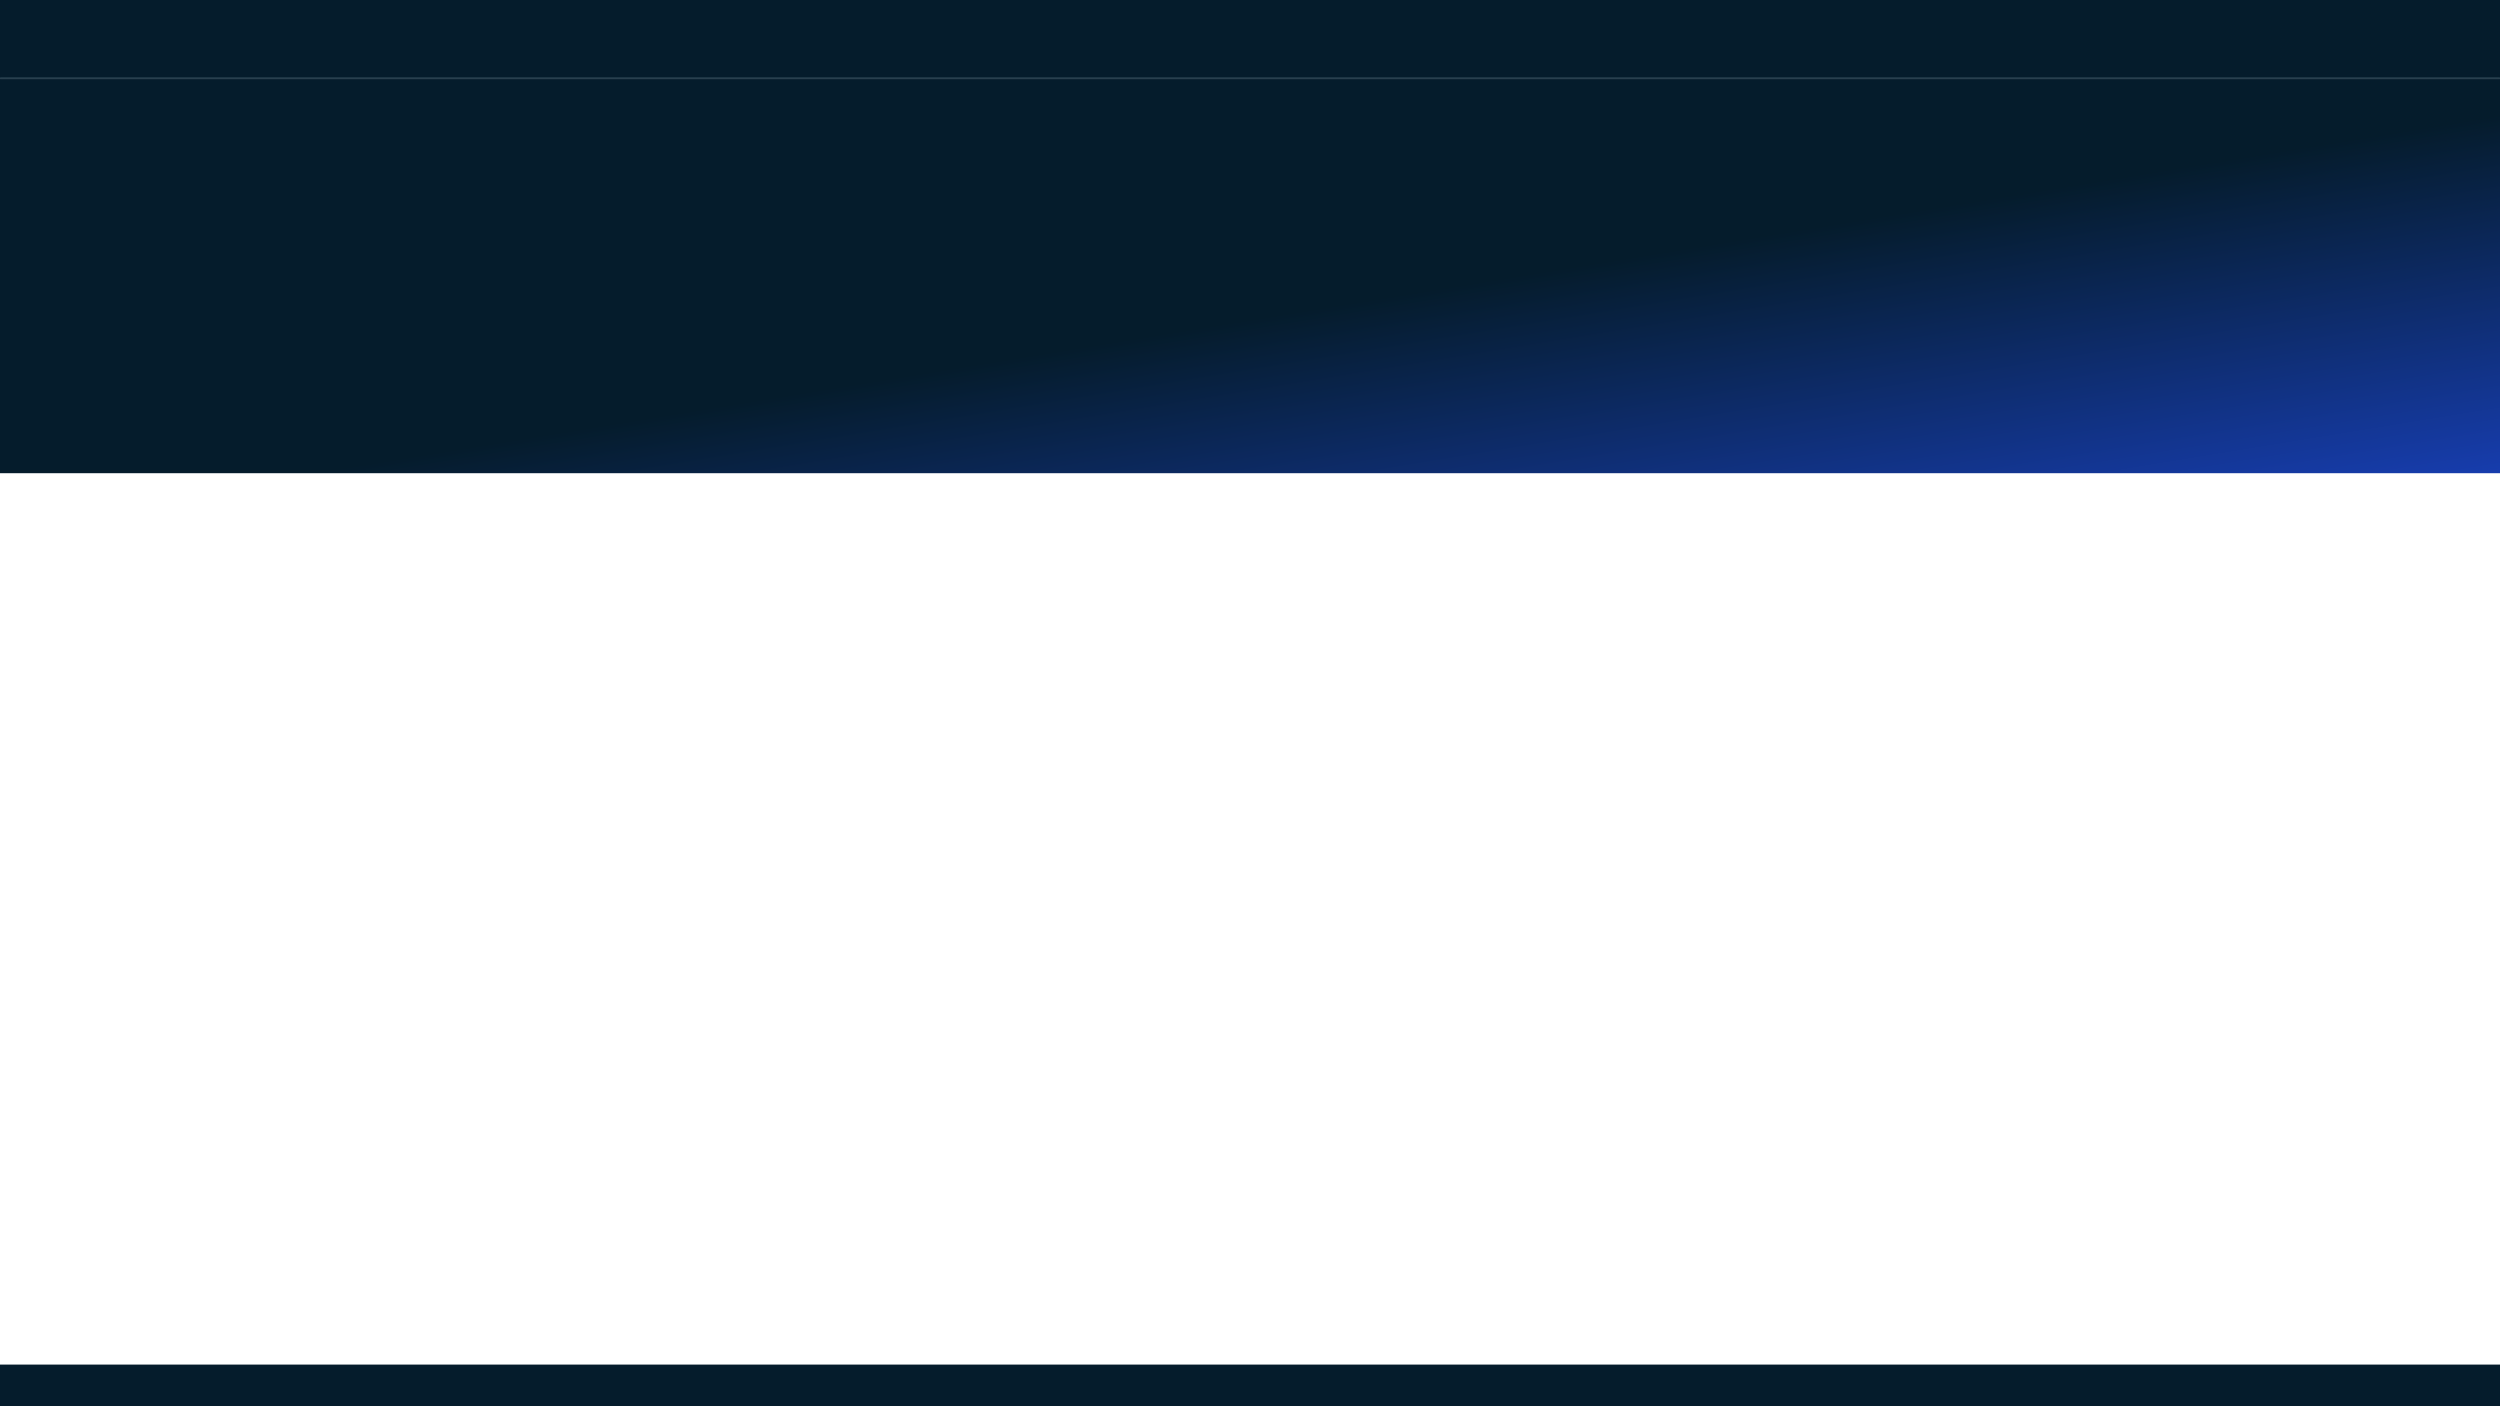 <svg width="1920" height="1080" viewBox="0 0 1920 1080" fill="none" xmlns="http://www.w3.org/2000/svg">
<rect x="0" y="0" width="1920" height="1080" fill="#808080" stroke="none"/>
<g clip-path="url(#clip0_7475_102337)">
<rect width="1920" height="1080" transform="translate(0 60)" fill="white"/>
</g>
<rect width="1920" height="303" transform="translate(0 60.42)" fill="url(#paint0_linear_7475_102337)"/>
<mask id="path-1-inside-1_7475_102337" fill="white">
<path d="M0 0H1920V60.42H0V0Z"/>
</mask>
<path d="M0 0H1920V60.42H0V0Z" fill="#051C2C"/>
<path d="M1920 59.42H0V61.42H1920V59.42Z" fill="#294253" mask="url(#path-1-inside-1_7475_102337)"/>
<rect y="1048" width="1920" height="32" fill="#051C2C"/>
<defs>
<linearGradient id="paint0_linear_7475_102337" x1="846.5" y1="-54.435" x2="959.008" y2="633.984" gradientUnits="userSpaceOnUse">
<stop offset="0.365" stop-color="#051C2C"/>
<stop offset="1" stop-color="#2251FF"/>
</linearGradient>
<clipPath id="clip0_7475_102337">
<rect width="1920" height="1019.58" fill="white" transform="translate(0 60.42)"/>
</clipPath>
</defs>
</svg>
